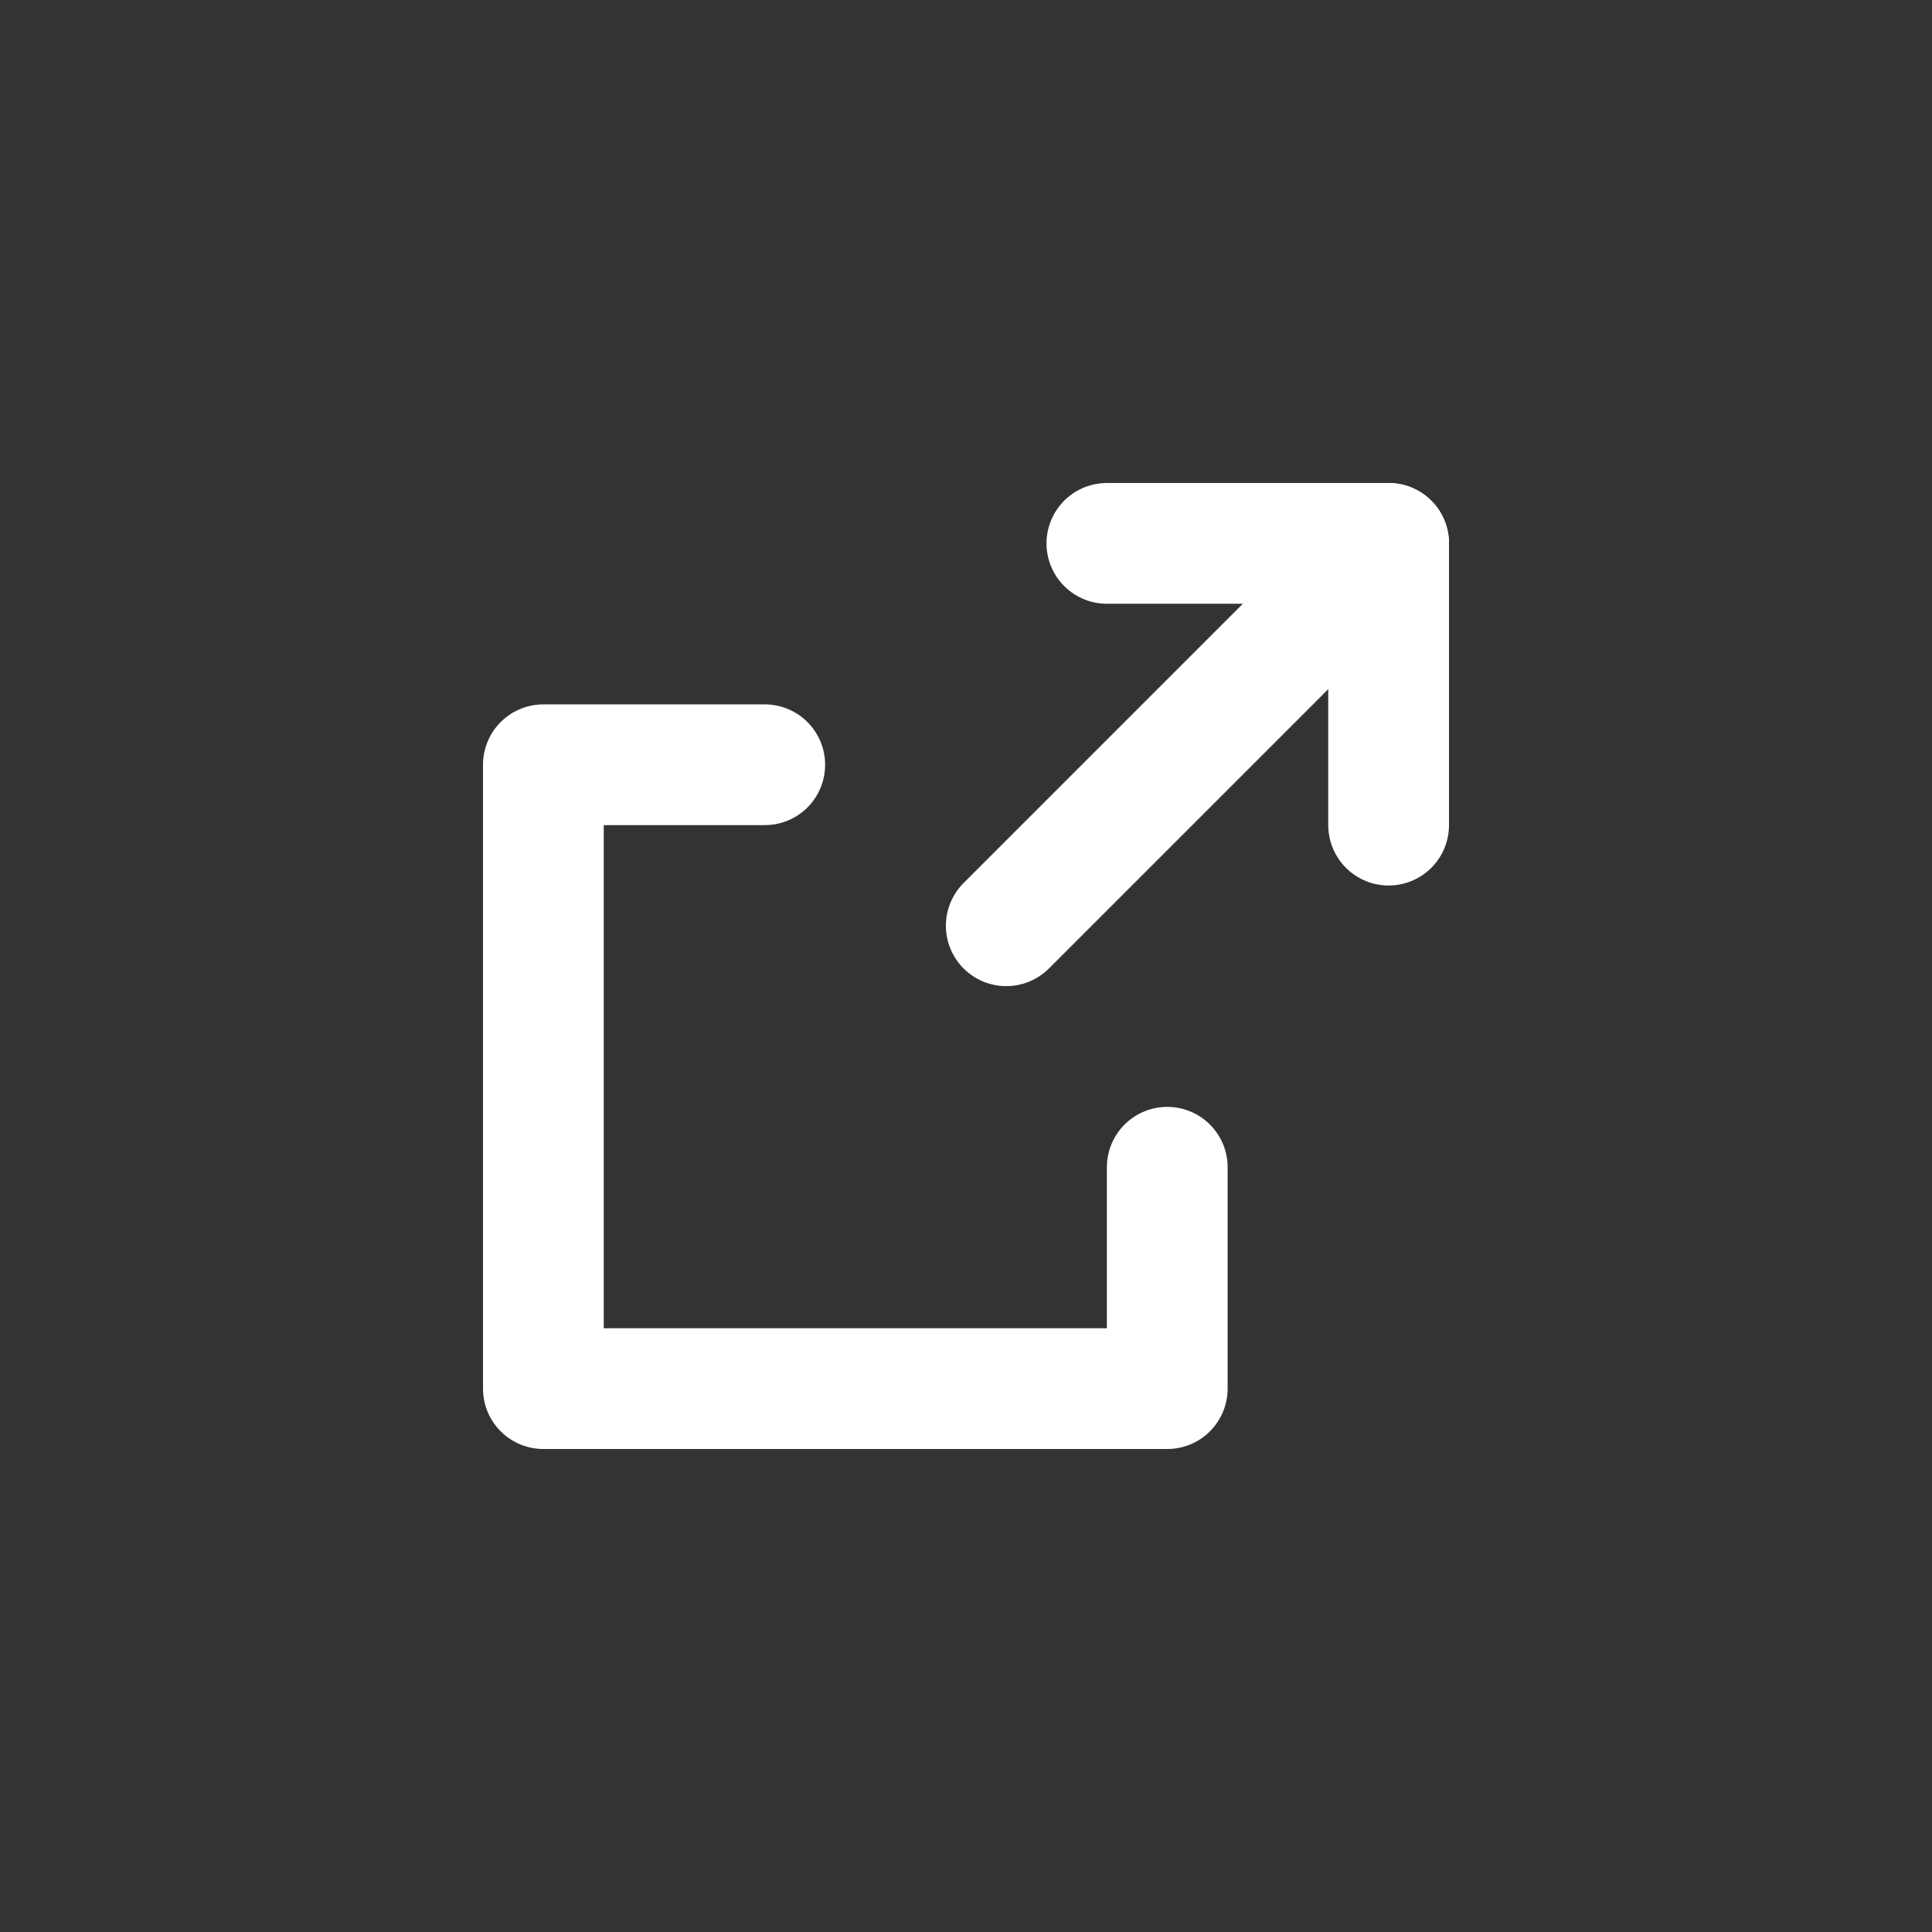 <svg width="24" height="24" viewBox="0 0 24 24" fill="none" xmlns="http://www.w3.org/2000/svg">
    <rect x="0" y="0" width="24" height="24" fill="#333333" stroke="none"/>
    <path d="M17.25 6.75L12.5 11.5" stroke="#ffffff" stroke-width="1.5" stroke-linecap="round" stroke-linejoin="round"/>
    <path d="M13.75 6.75H17.25V10.25" stroke="#ffffff" stroke-width="1.5" stroke-linecap="round" stroke-linejoin="round"/>
    <path d="M14.5 14.5V17.25L6.75 17.25L6.75 9.5H9.5" stroke="#ffffff" stroke-width="1.5" stroke-linecap="round" stroke-linejoin="round"/>
</svg>
